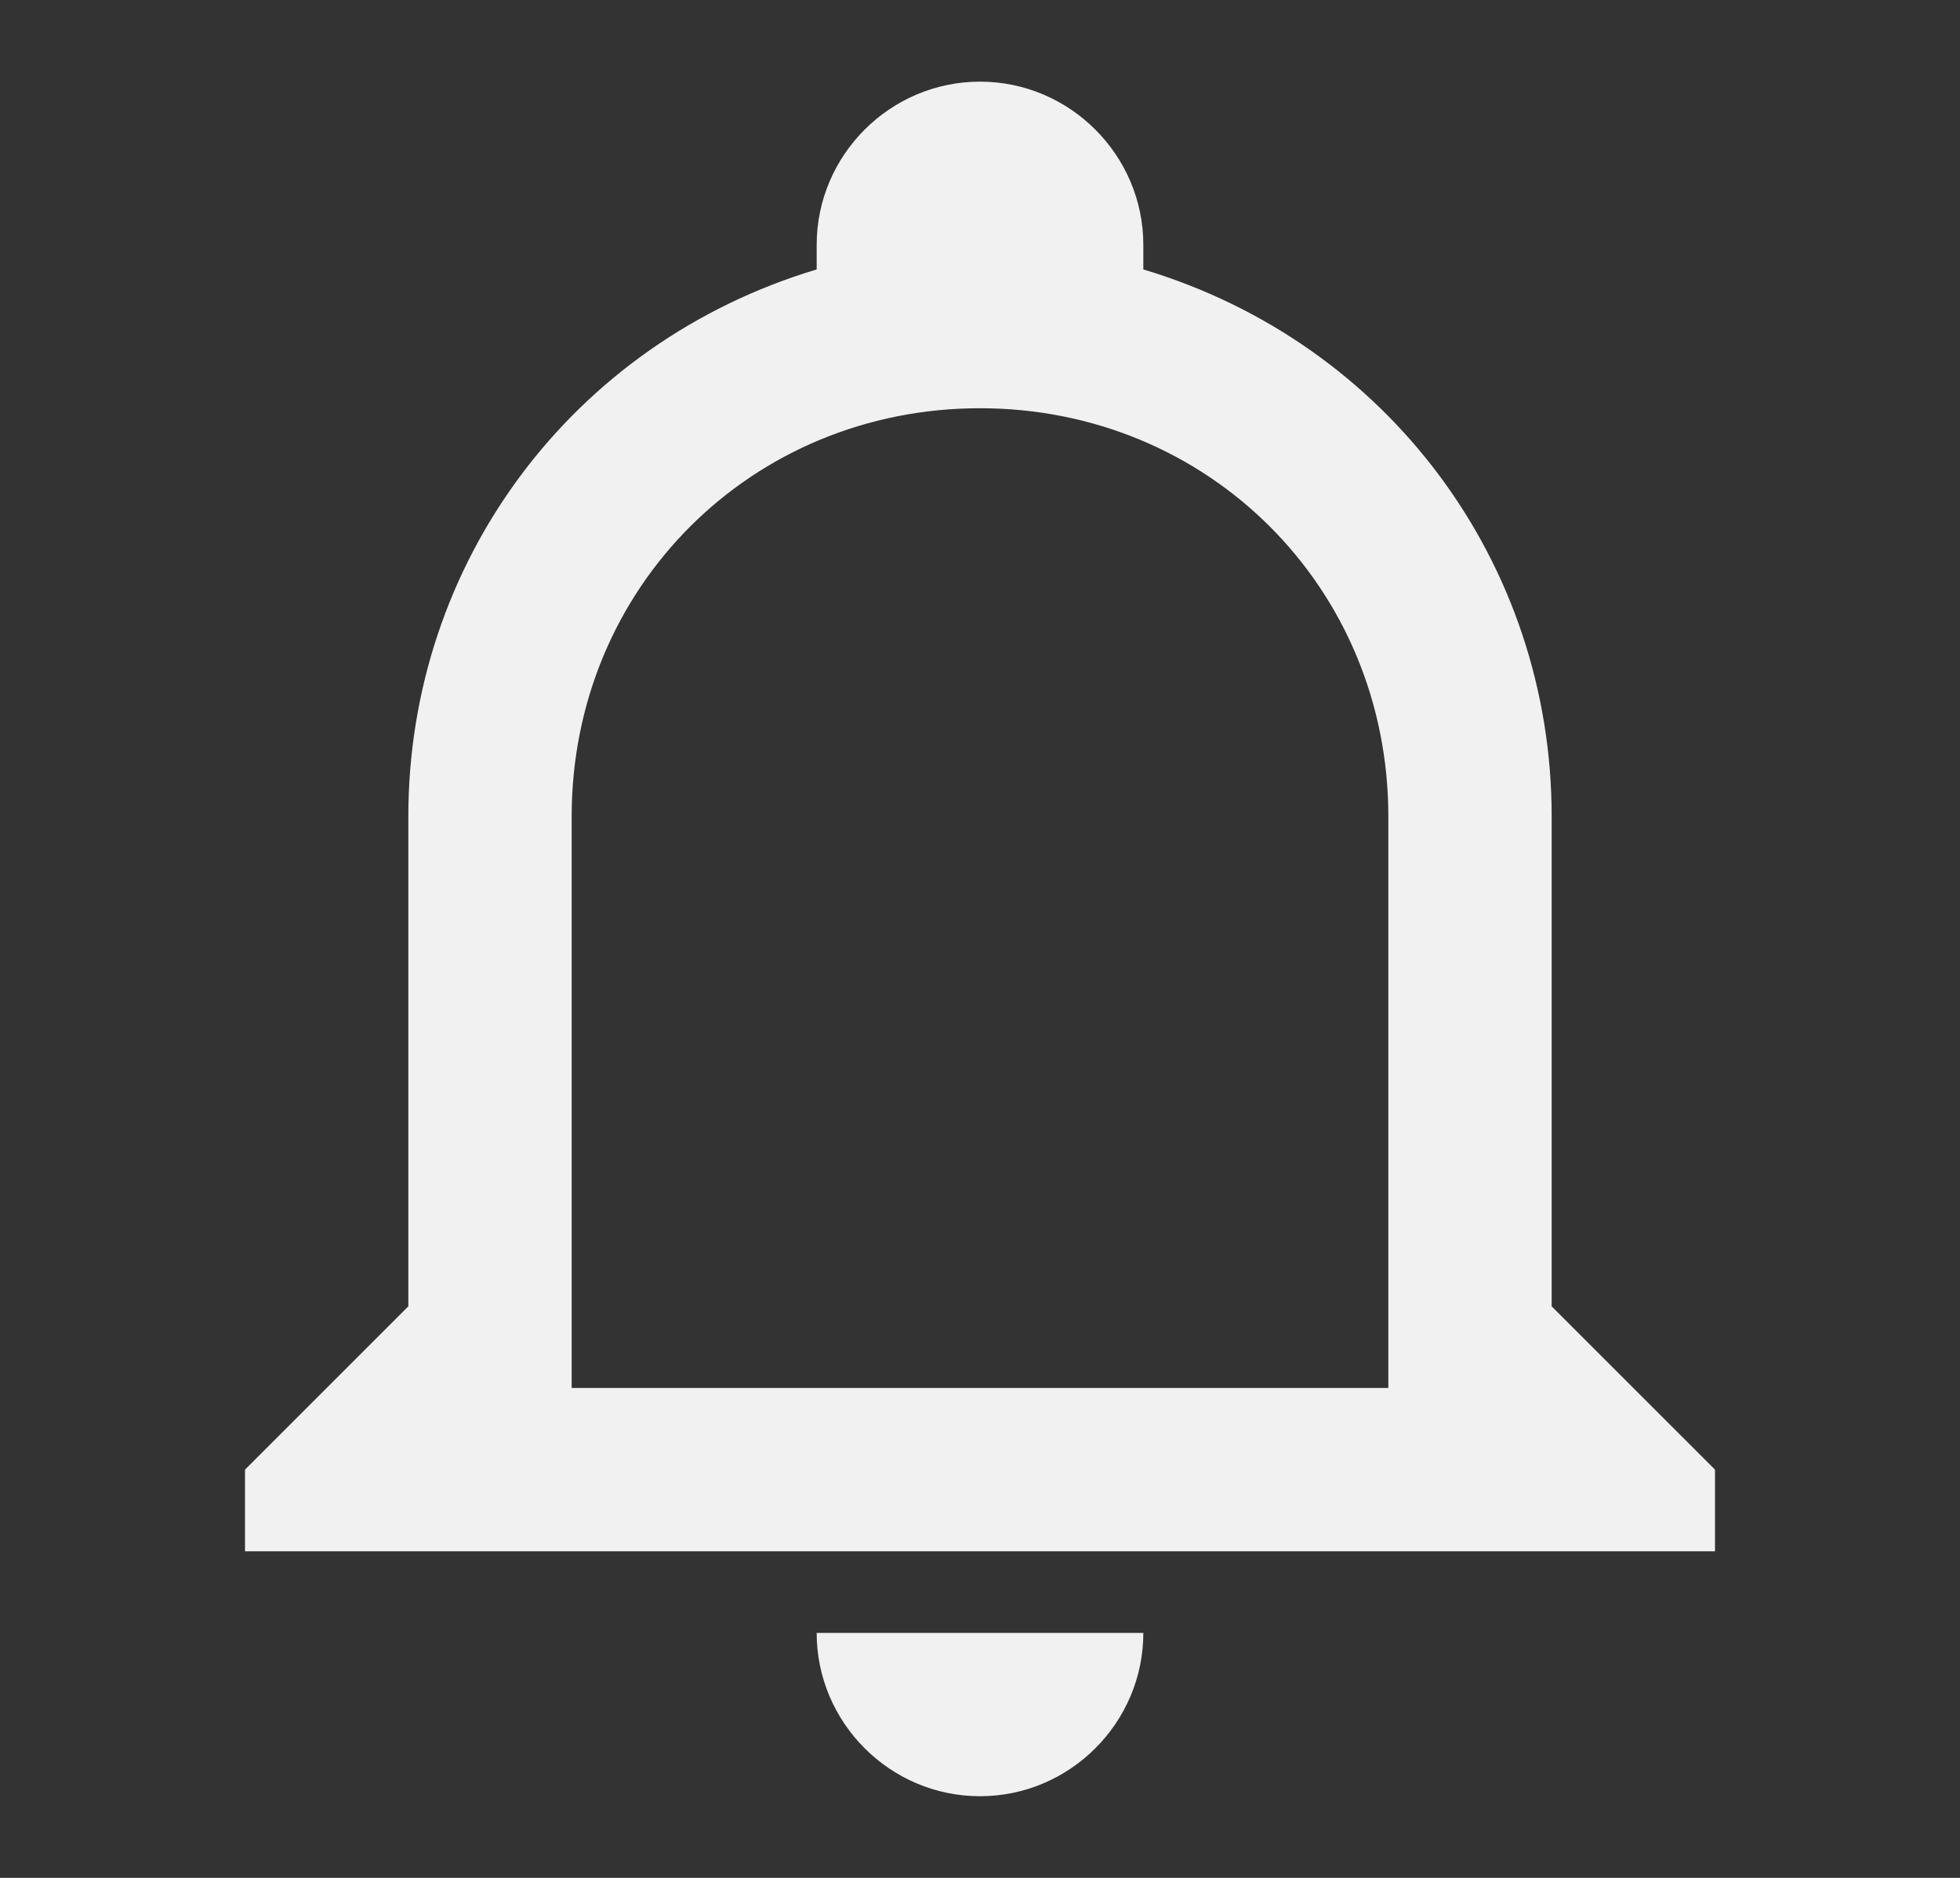 <svg width="24" height="23" viewBox="0 0 24 23" fill="none" xmlns="http://www.w3.org/2000/svg">
<rect x="0" y="0" width="24" height="23" fill="#333333" stroke="none"/>
<path d="M10 20H14C14 21.1 13.1 22 12 22C10.9 22 10 21.1 10 20ZM21 18V19H3V18L5 16V10C5 6.9 7 4.2 10 3.3V3C10 1.9 10.9 1 12 1C13.1 1 14 1.9 14 3V3.3C17 4.2 19 6.9 19 10V16L21 18ZM17 10C17 7.2 14.8 5 12 5C9.2 5 7 7.2 7 10V17H17V10Z" fill="#F1F1F1"/>
</svg>
